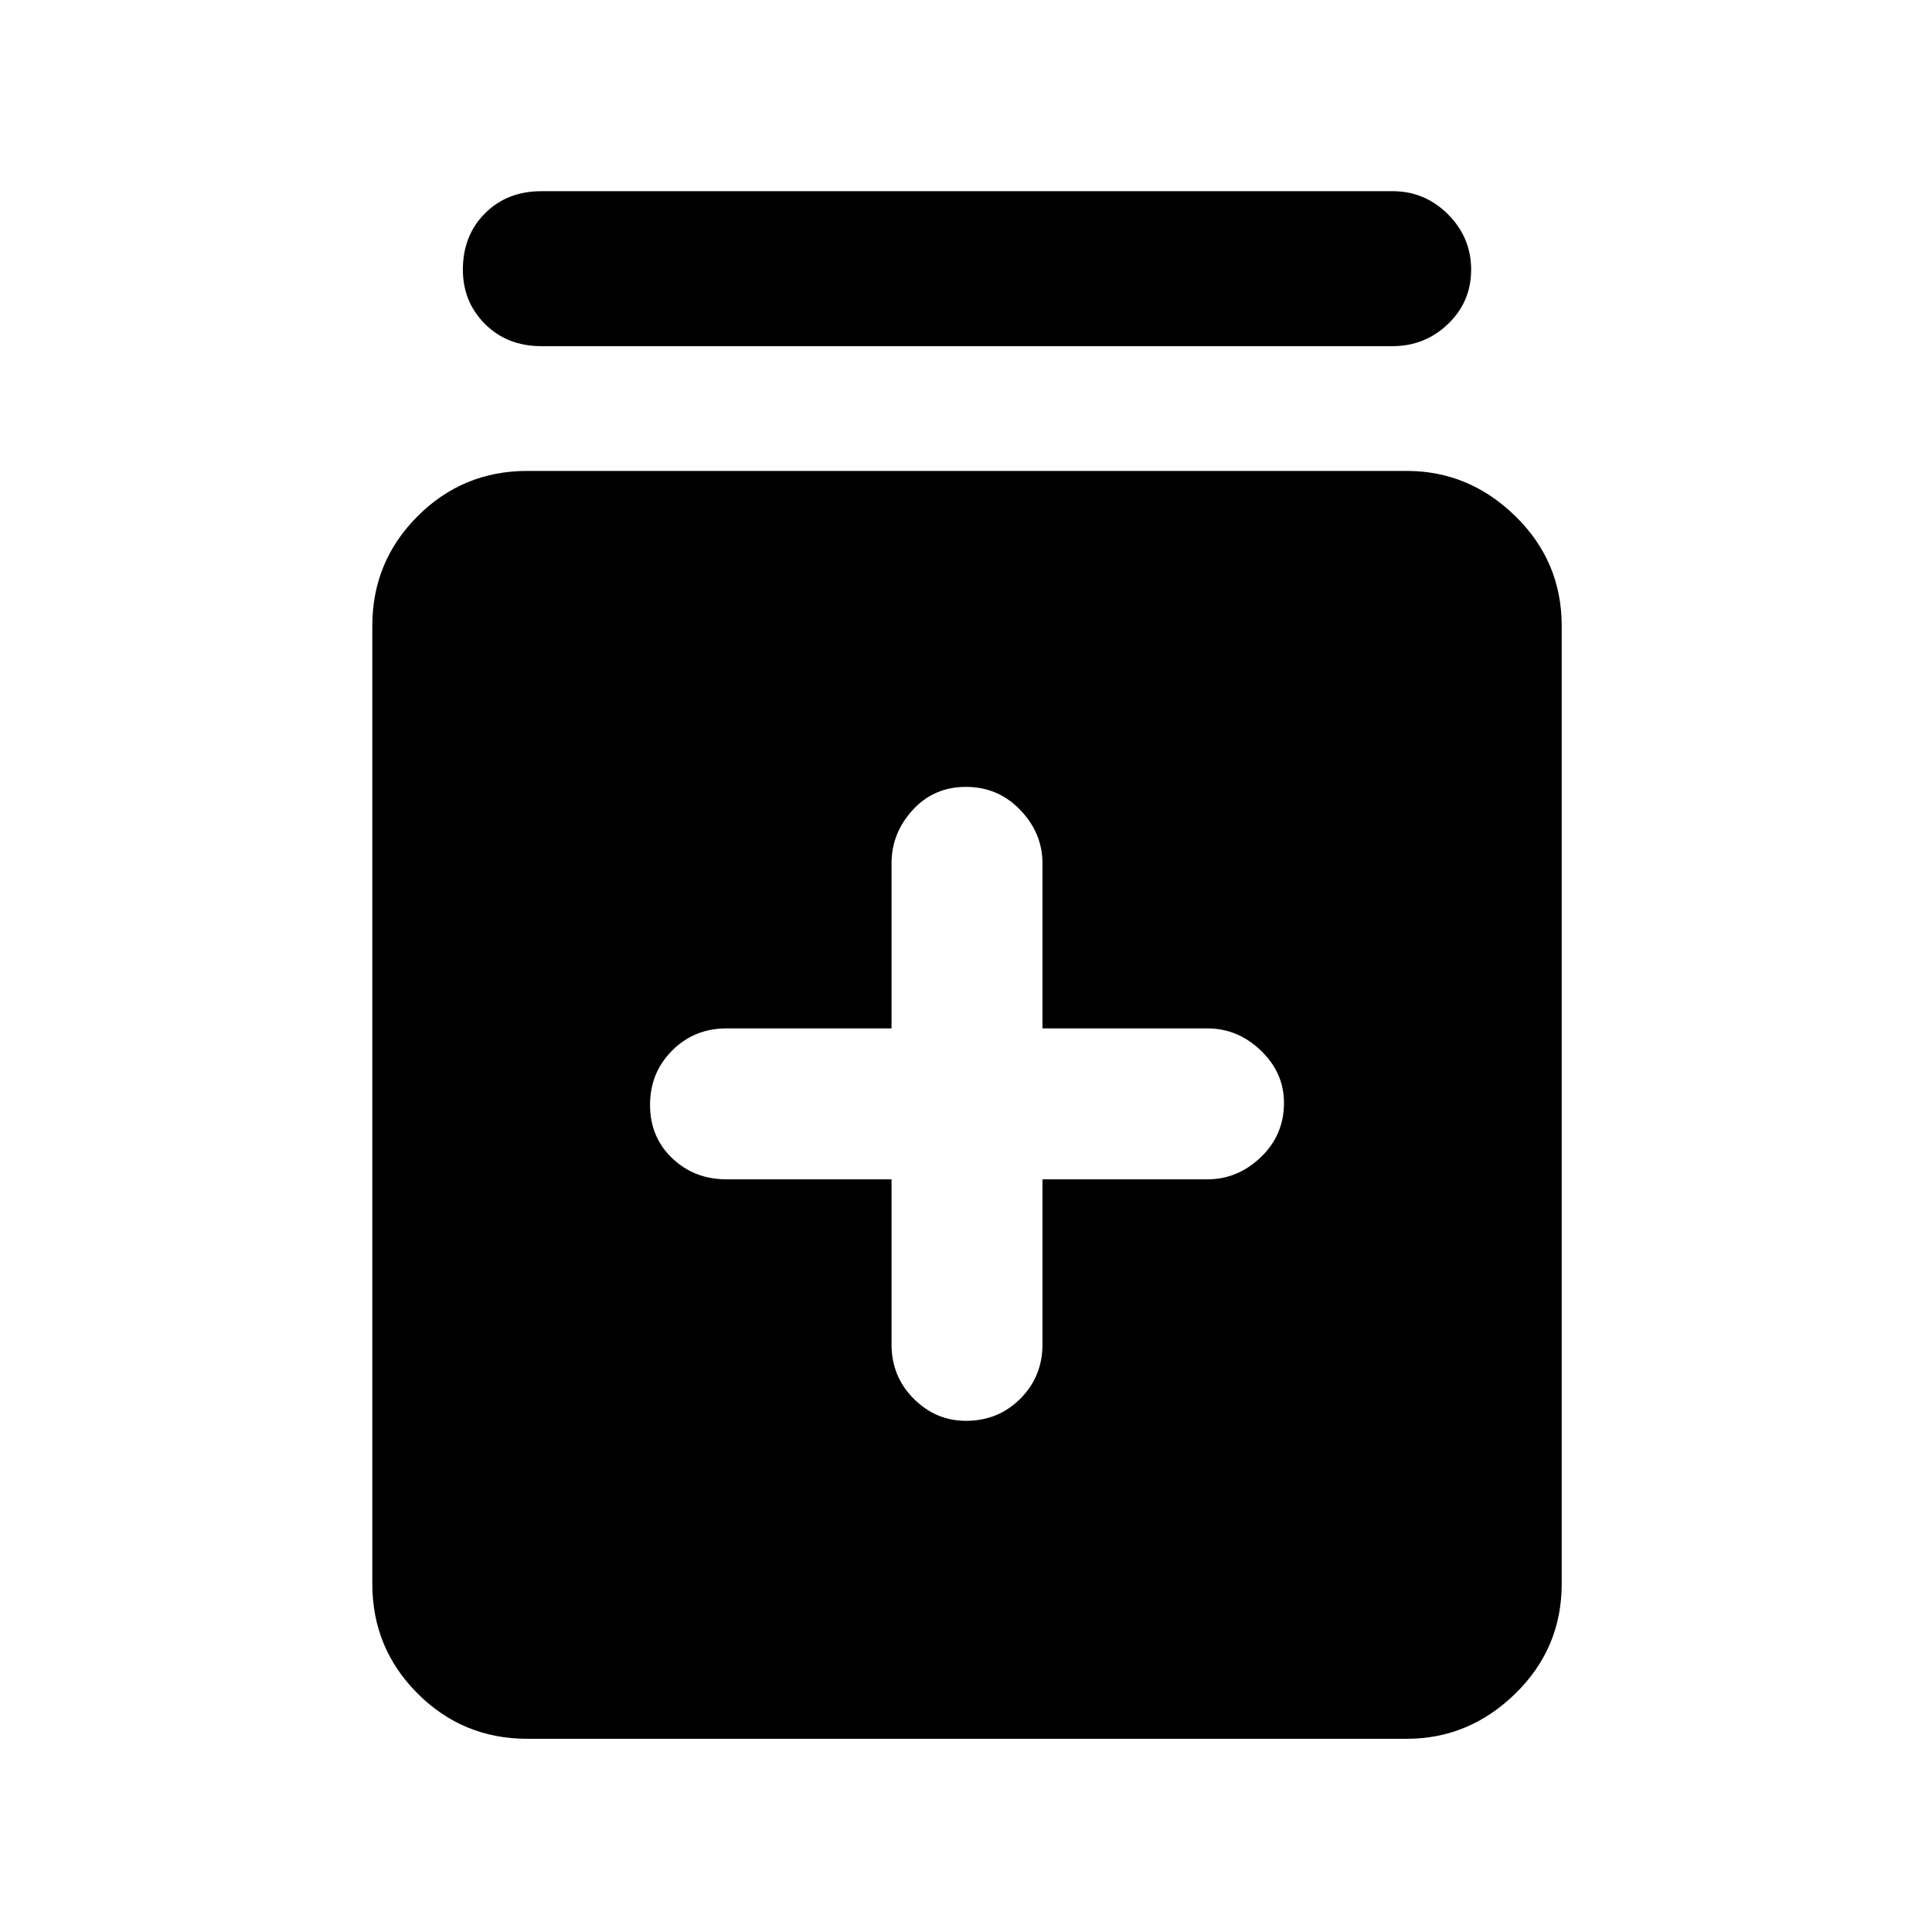 <svg xmlns="http://www.w3.org/2000/svg" height="48" width="48"><path d="M24 35.3q.8 0 1.35-.55t.55-1.35v-4.1H30q.75 0 1.325-.55t.575-1.35q0-.75-.575-1.3T30 25.55h-4.1v-4.1q0-.75-.55-1.325T24 19.55q-.8 0-1.325.575-.525.575-.525 1.325v4.1h-4.1q-.8 0-1.35.55t-.55 1.35q0 .8.55 1.325.55.525 1.35.525h4.1v4.1q0 .8.55 1.35t1.3.55Zm-10.9 7.9q-1.6 0-2.725-1.125T9.25 39.35v-23.8q0-1.6 1.125-2.725T13.1 11.7h21.85q1.55 0 2.7 1.125 1.15 1.125 1.15 2.725v23.8q0 1.6-1.15 2.725t-2.7 1.125Zm.35-34.6q-.85 0-1.4-.55-.55-.55-.55-1.35 0-.85.55-1.4.55-.55 1.4-.55H34.6q.8 0 1.375.575T36.55 6.7q0 .8-.575 1.35T34.6 8.6Z"/></svg>